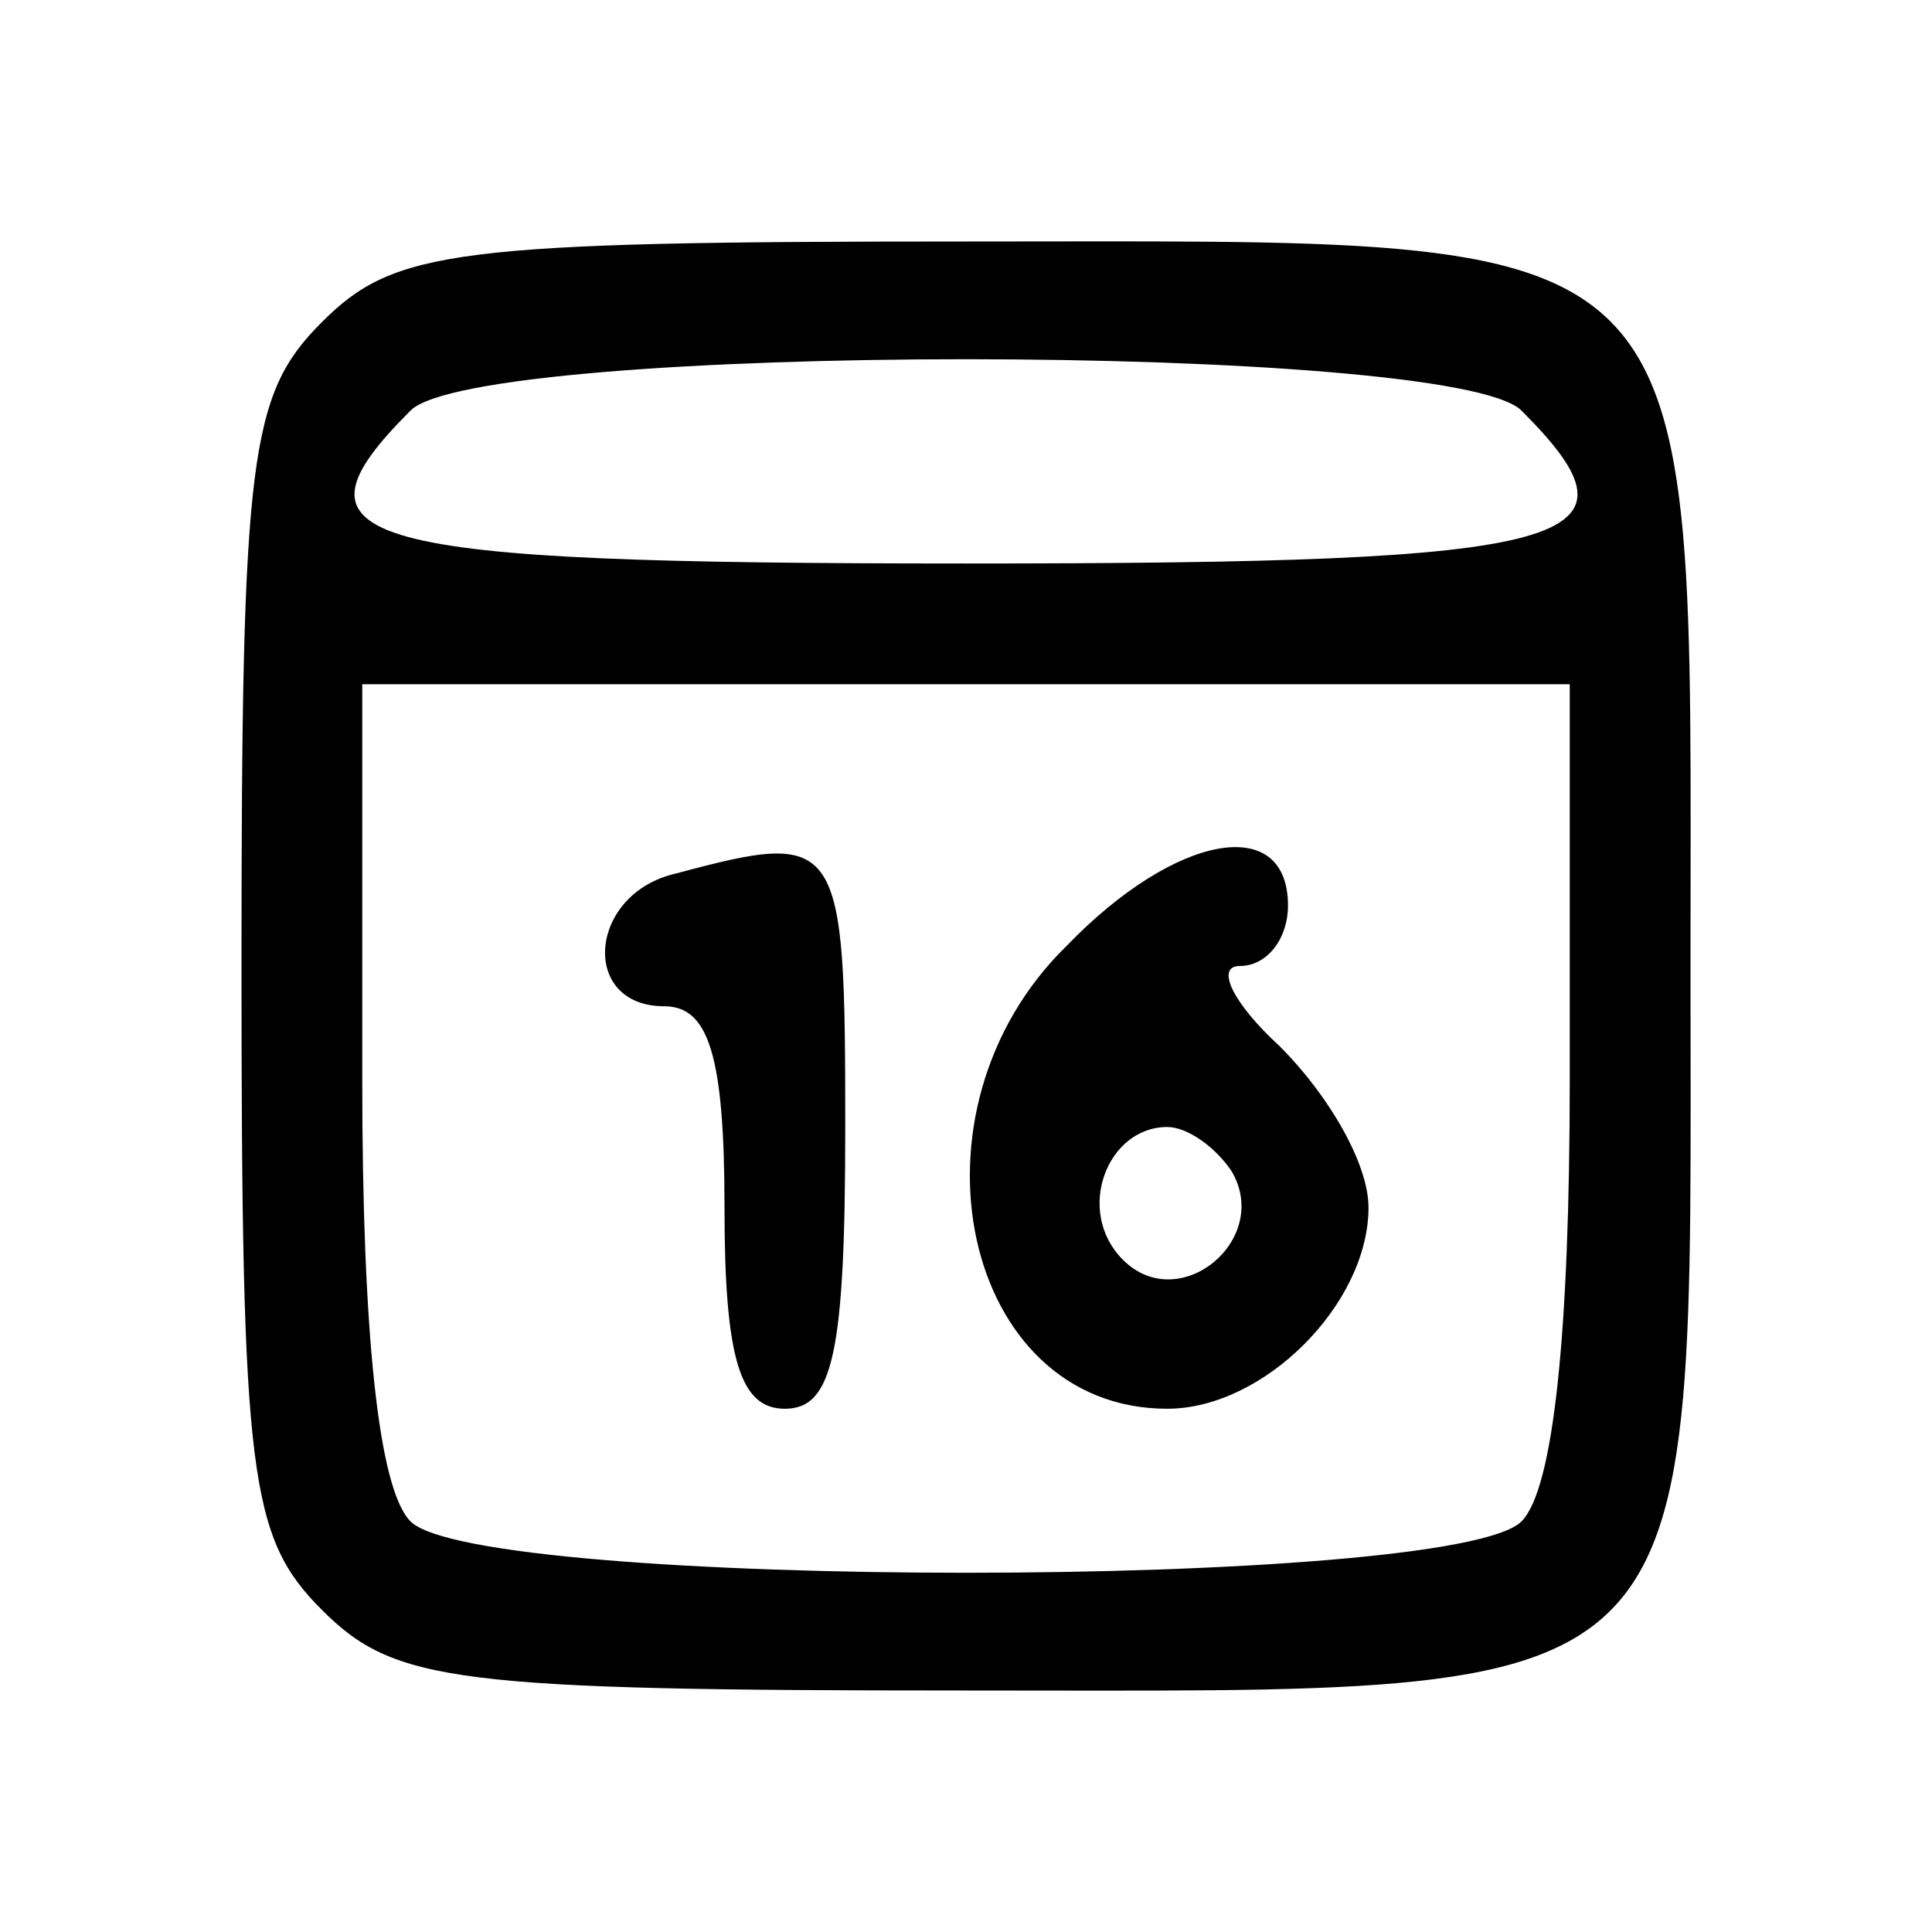 <?xml version="1.0" standalone="no"?>
<!DOCTYPE svg PUBLIC "-//W3C//DTD SVG 20010904//EN"
 "http://www.w3.org/TR/2001/REC-SVG-20010904/DTD/svg10.dtd">
<svg version="1.0" xmlns="http://www.w3.org/2000/svg"
 width="48pt" height="48pt" viewBox="0 0 48 48"
 preserveAspectRatio="xMidYMid meet">

<g transform="translate(0,48) scale(0.1,-0.1)"
fill="#000000" stroke="none">
<path d="M80 400 c-18 -18 -20 -33 -20 -160 0 -127 2 -142 20 -160 18 -18 33
-20 160 -20 187 0 180 -7 180 180 0 187 7 180 -180 180 -127 0 -142 -2 -160
-20z m298 -22 c33 -33 15 -38 -138 -38 -153 0 -171 5 -138 38 17 17 259 17
276 0z m12 -166 c0 -63 -4 -102 -12 -110 -17 -17 -259 -17 -276 0 -8 8 -12 47
-12 110 l0 98 150 0 150 0 0 -98z"/>
<path d="M168 263 c-22 -5 -24 -33 -3 -33 11 0 15 -12 15 -50 0 -38 4 -50 15
-50 12 0 15 14 15 70 0 72 -1 74 -42 63z"/>
<path d="M265 245 c-42 -41 -26 -115 25 -115 24 0 50 26 50 50 0 11 -10 28
-22 40 -12 11 -16 20 -10 20 7 0 12 7 12 15 0 23 -28 18 -55 -10z m41 -56 c10
-17 -13 -36 -27 -22 -12 12 -4 33 11 33 5 0 12 -5 16 -11z"/>
</g>
</svg>
